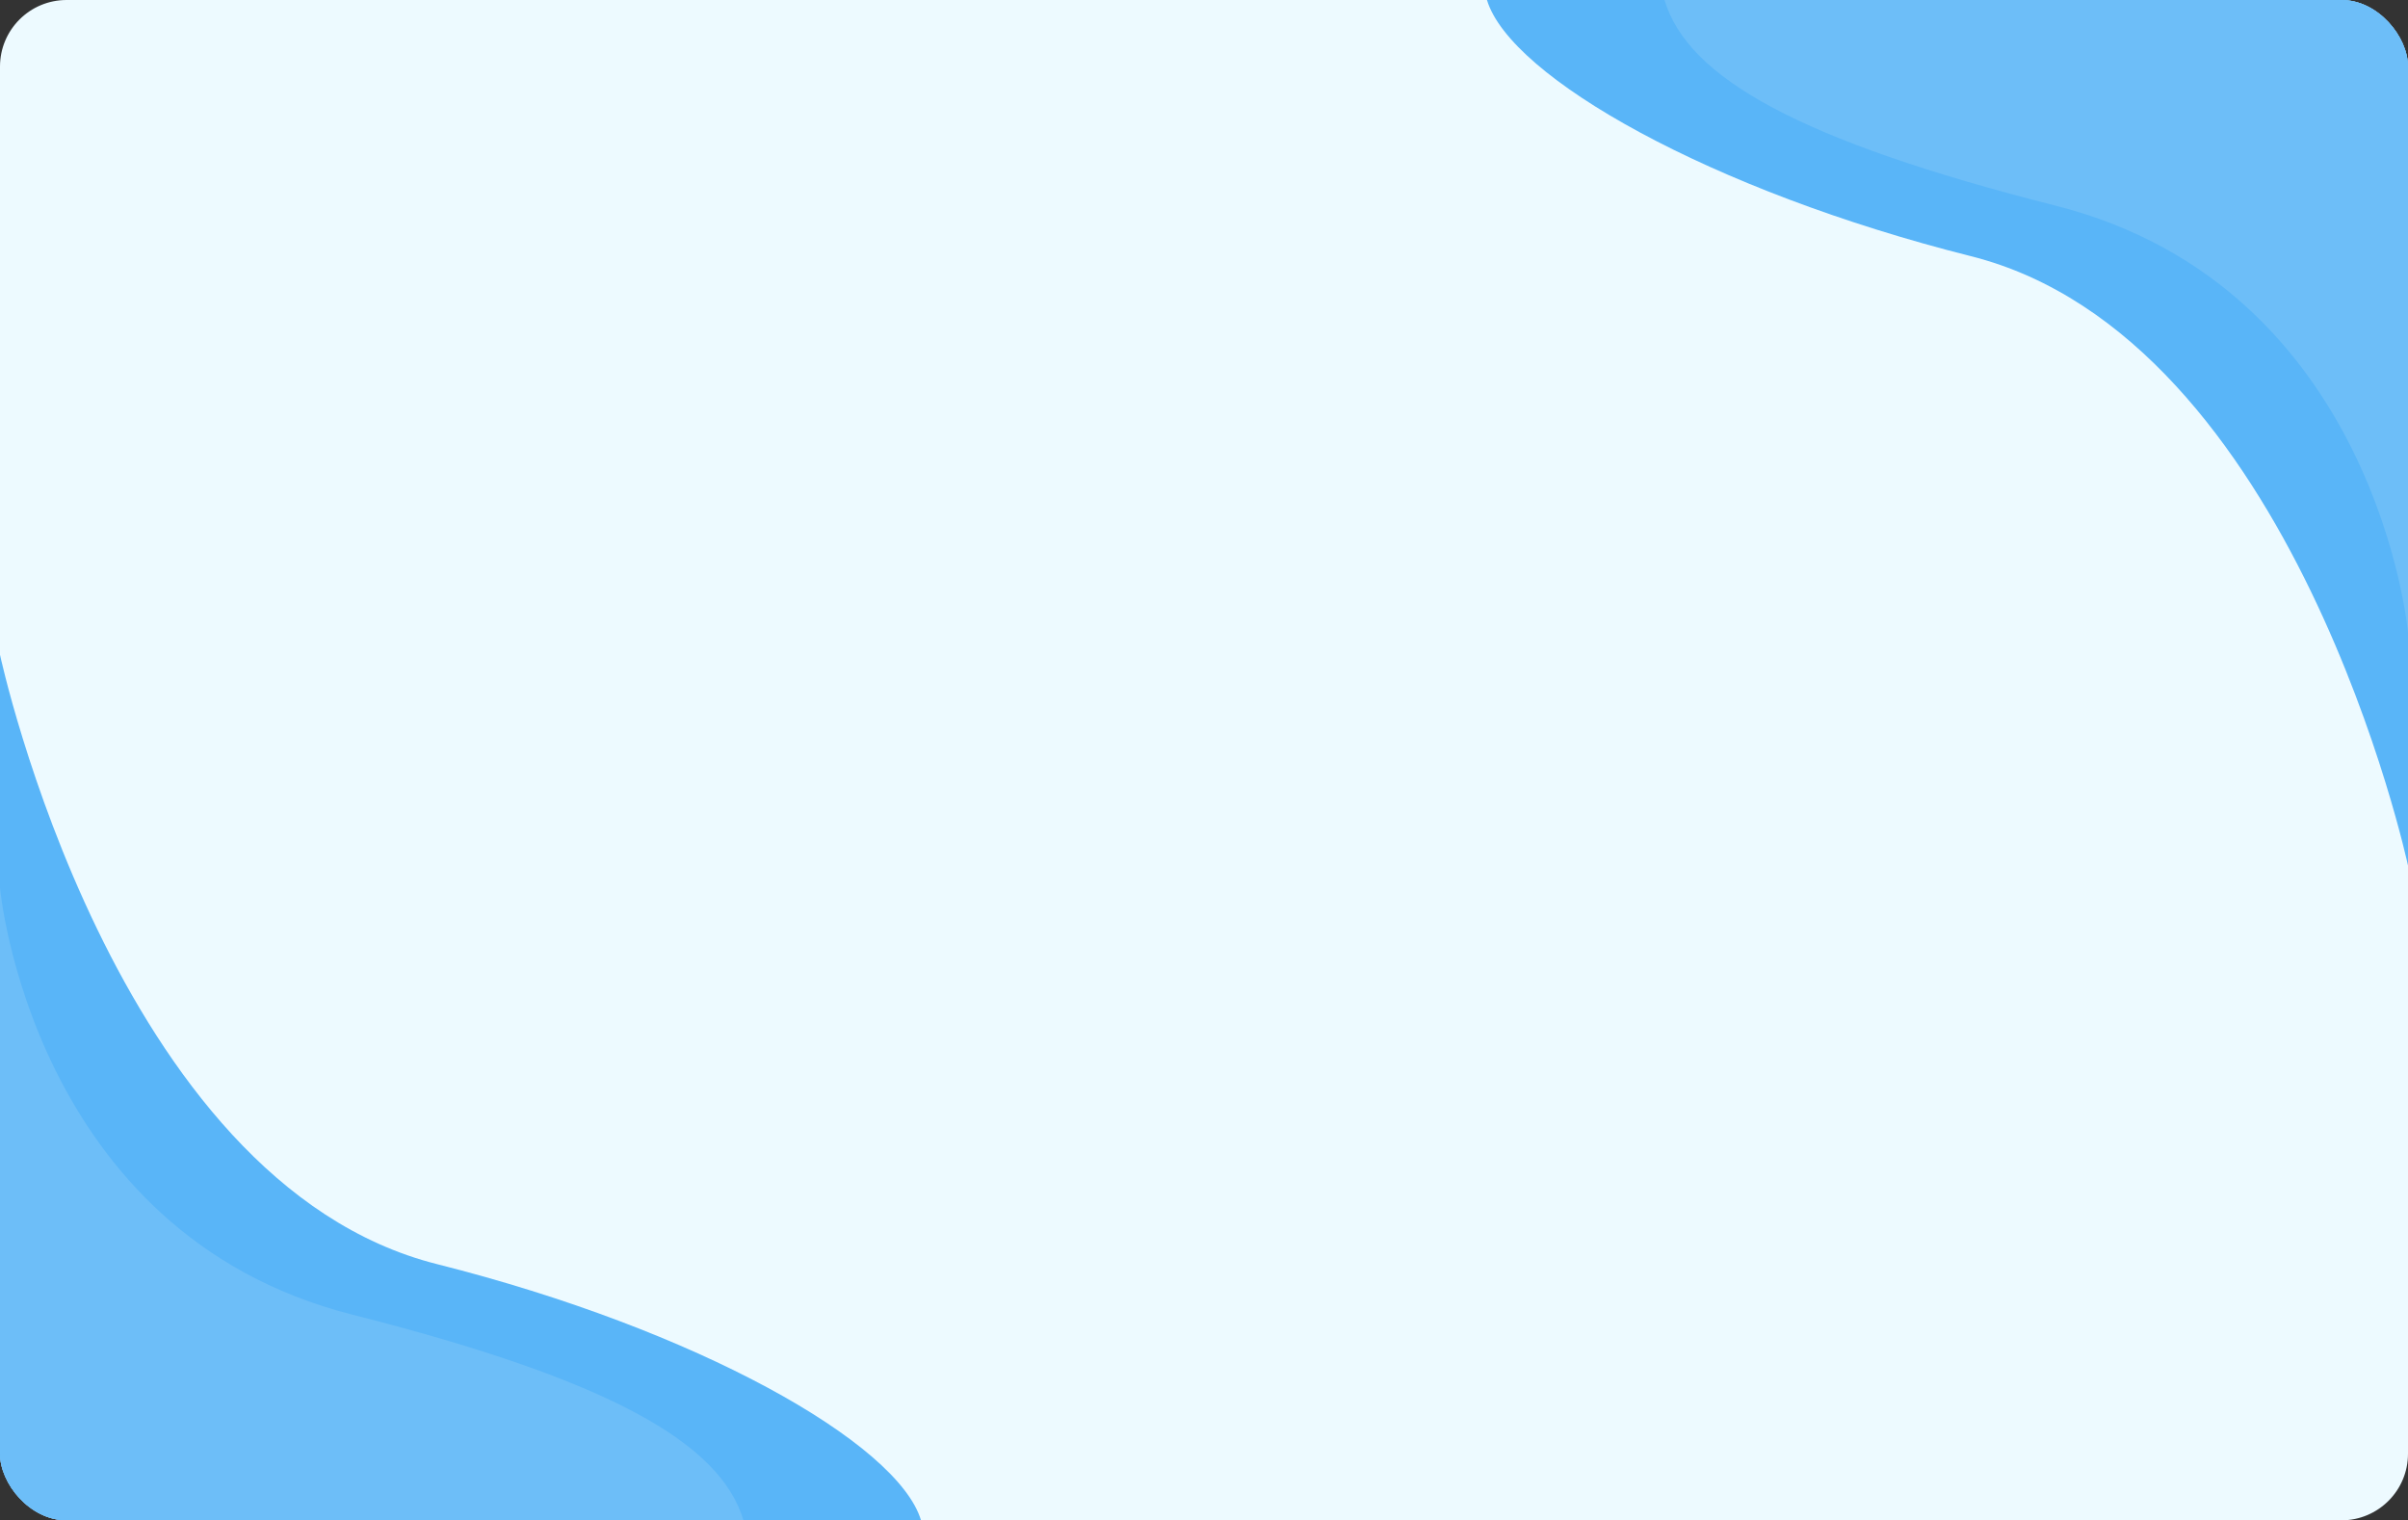 <svg width="217" height="137" viewBox="0 0 217 137" fill="none" xmlns="http://www.w3.org/2000/svg">
<rect x="0" y="0" width="217" height="137" fill="#333333" stroke="none"/>
<g clip-path="url(#clip0_4280_394351)">
<rect width="217" height="137" rx="6" fill="#EDFAFF"/>
<path d="M177.61 23.085C154.258 17.209 136.11 6.996 134 0H217V78C217 78 206.801 30.43 177.61 23.085Z" fill="#59B5F8"/>
<path d="M39.39 113.915C62.742 119.791 80.89 130.004 83 137L0 137L-6.81898e-06 59C-6.81898e-06 59 10.199 106.57 39.39 113.915Z" fill="#59B5F8"/>
<path d="M185.245 18.534C162.074 12.659 152.094 6.994 150 0H217V57C217 57 214.208 25.877 185.245 18.534Z" fill="#6DBEF8"/>
<path d="M31.755 118.466C54.926 124.341 64.906 130.006 67 137L0 137L-4.9831e-06 80C-4.9831e-06 80 2.792 111.123 31.755 118.466Z" fill="#6DBEF8"/>
</g>
<defs>
<clipPath id="clip0_4280_394351">
<rect width="217" height="137" rx="6" fill="white"/>
</clipPath>
</defs>
</svg>
